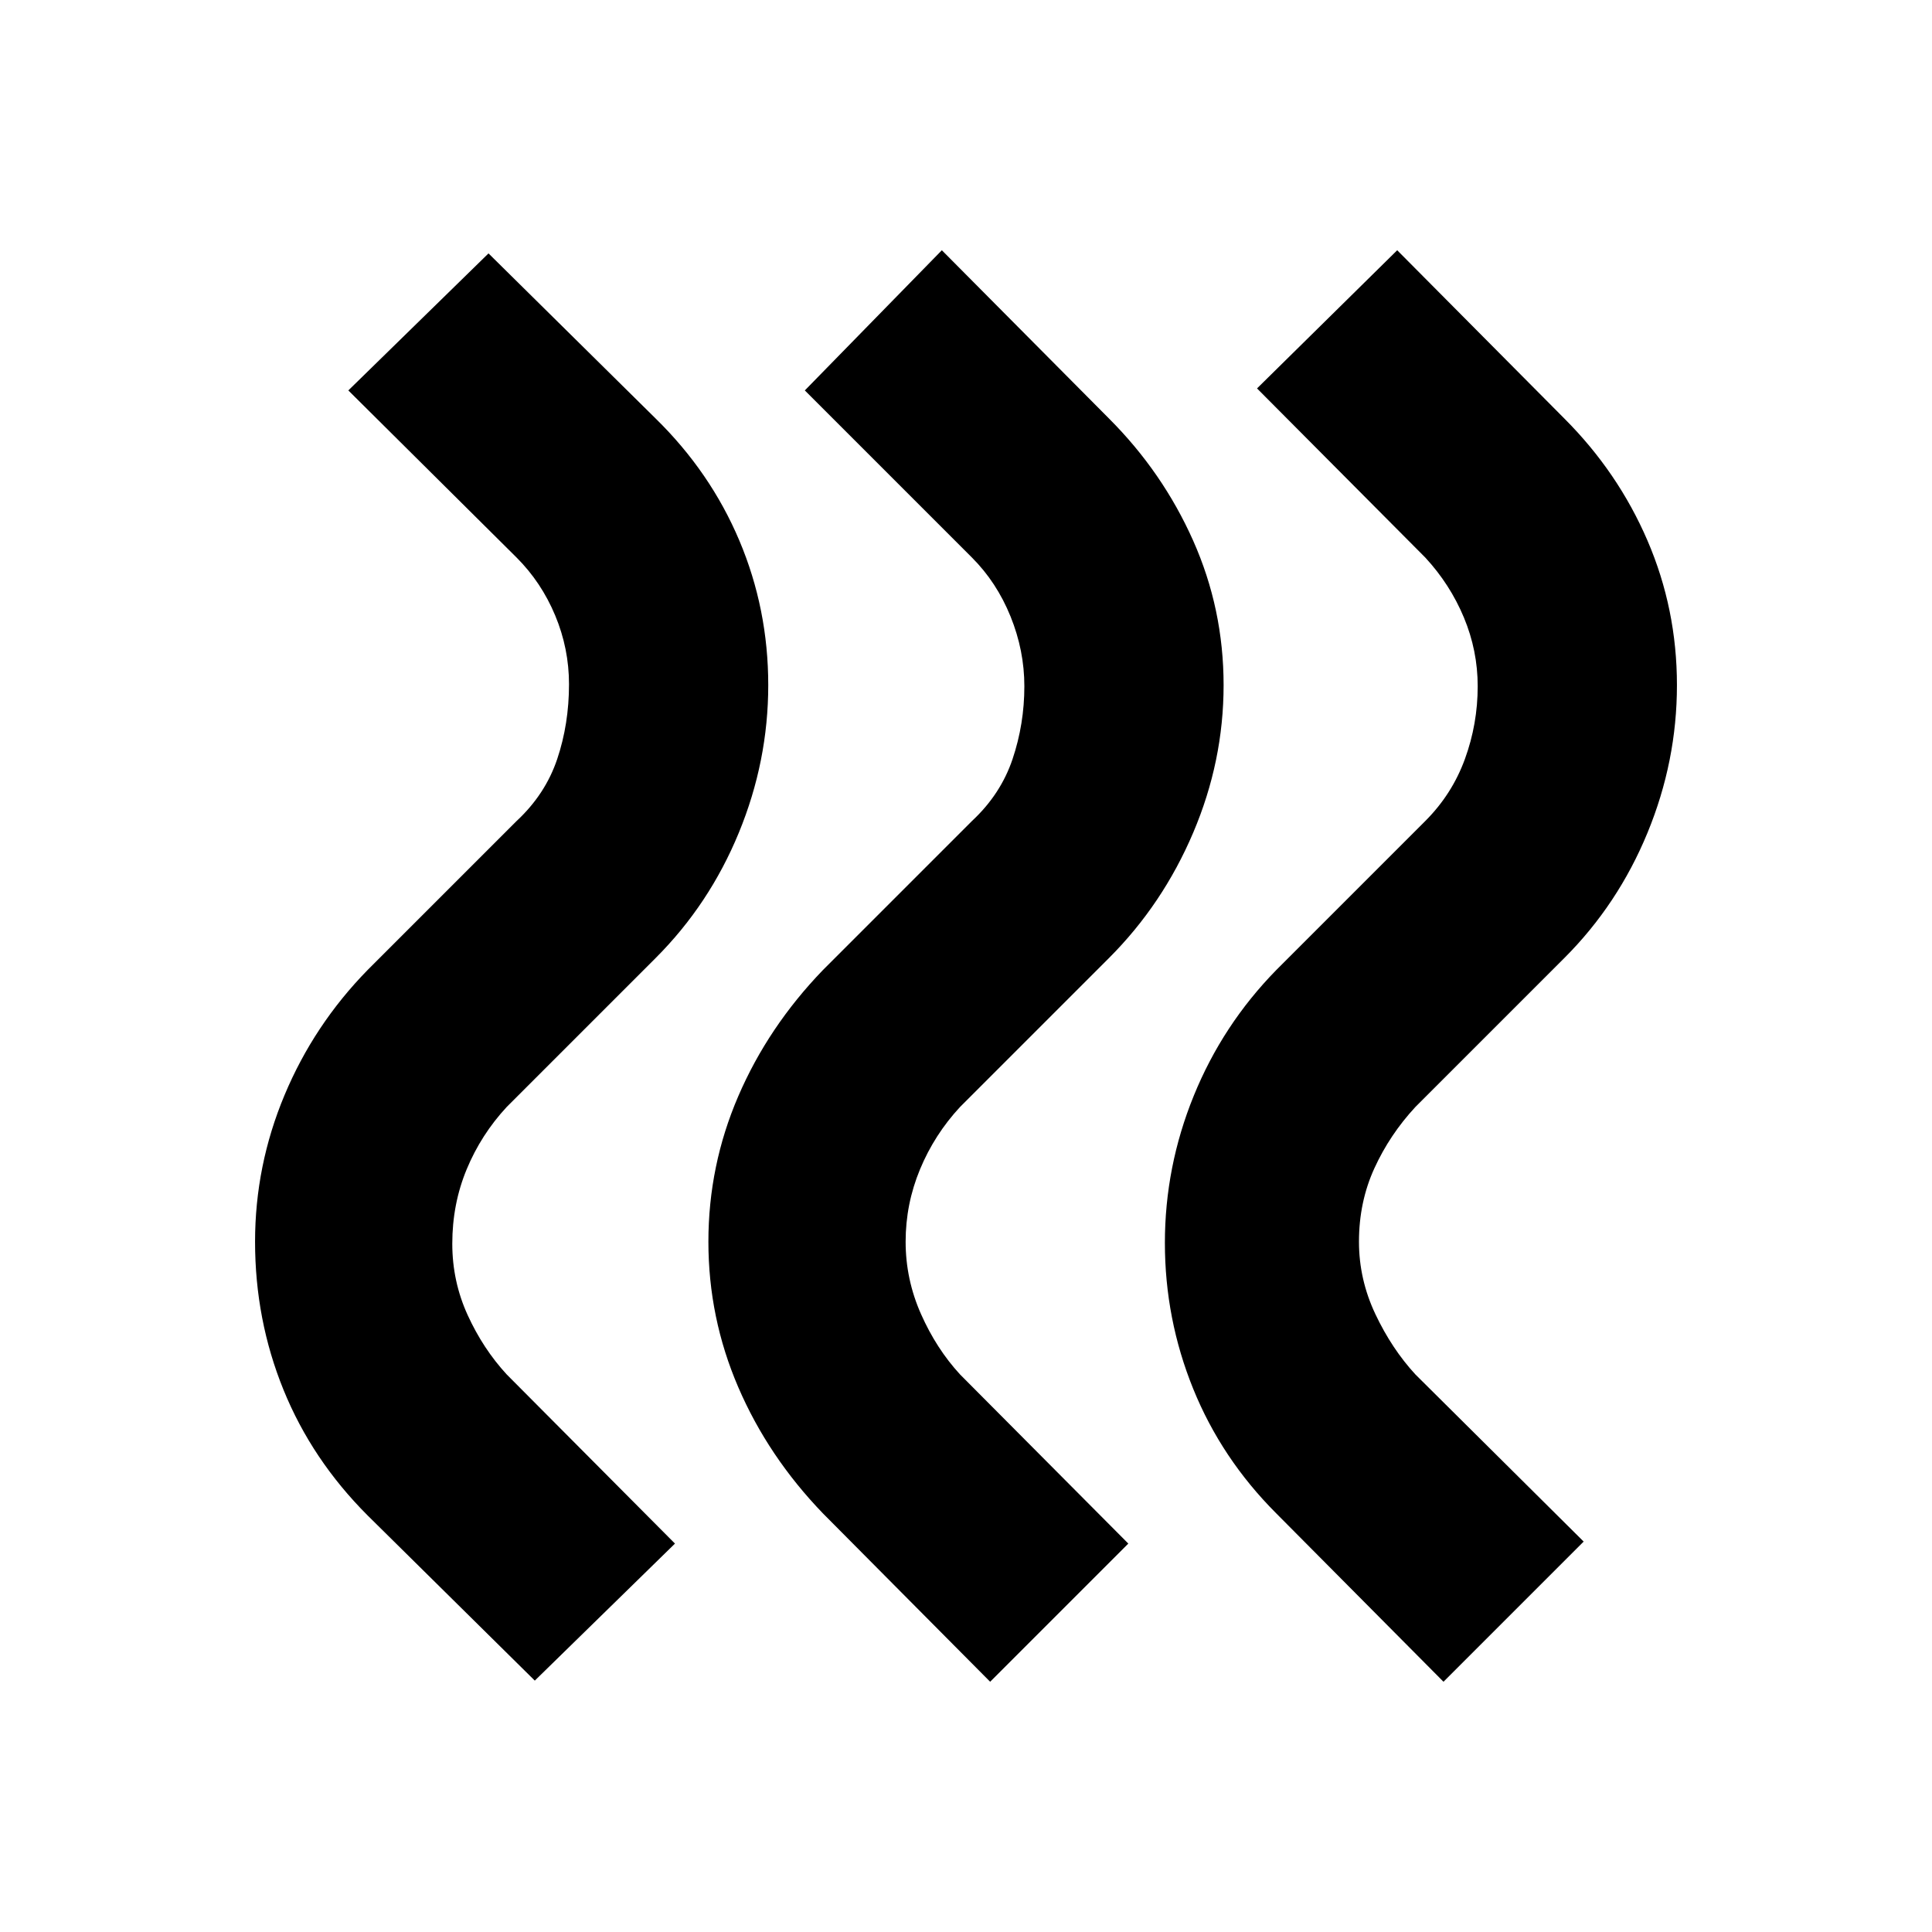 <svg xmlns="http://www.w3.org/2000/svg" height="20" viewBox="0 -960 960 960" width="20"><path d="M634.218-207.956q-27.261-27.261-41.326-61.957-14.065-34.696-14.065-72.522 0-37.826 14.348-73.087t41.043-62.522l74-74q13.305-13.304 19.674-30.761 6.37-17.456 6.37-36.195 0-17.739-6.87-34.195-6.869-16.457-19.174-29.761L624.609-767l69.653-68.653 83.044 83.609q26.696 26.696 41.327 60.674 14.63 33.979 14.63 71.805 0 37.826-14.63 73.37-14.631 35.543-41.327 62.239l-74 74q-12.739 13.739-20.391 30.478-7.652 16.739-7.652 36.478 0 18.739 8.152 35.978t19.891 29.978L786.915-194l-69.653 69.653-83.044-83.609Zm-225.262 0q-27.261-28.261-42.109-62.739-14.848-34.479-14.848-72.305 0-37.826 14.848-72.305 14.848-34.478 42.109-62.739l74-74q14.304-13.304 20.174-30.761 5.869-17.456 5.869-36.195 0-17.739-6.869-34.695-6.87-16.957-19.174-29.261L399.912-766 468-835.653l83.044 83.609q26.696 26.696 41.826 60.674 15.131 33.979 15.131 71.805 0 37.826-15.131 73.37-15.13 35.543-41.826 62.239l-74 74q-12.739 13.739-19.891 30.978-7.152 17.239-7.152 35.978t7.652 35.978q7.652 17.239 19.391 29.978L560.653-193 492-124.347l-83.044-83.609Zm-226.262 1q-27.696-27.696-41.827-62.457-14.13-34.761-14.13-73.587 0-37.826 14.63-72.805 14.631-34.978 41.327-62.239l74-74q14.304-13.304 20.173-30.761 5.87-17.456 5.87-37.195 0-17.739-6.87-34.195-6.869-16.457-19.173-28.761L173.085-766l69.653-68.088 83.044 82.044q27.261 26.696 41.608 60.674 14.348 33.979 14.348 71.805 0 37.826-14.63 73.37-14.631 35.543-41.326 62.239l-74 74q-12.739 13.739-19.892 30.978-7.152 17.239-7.152 36.978 0 18.739 7.652 35.478 7.653 16.739 19.392 29.478L335.391-193l-69.653 68.088-83.044-82.044Z"/></svg>